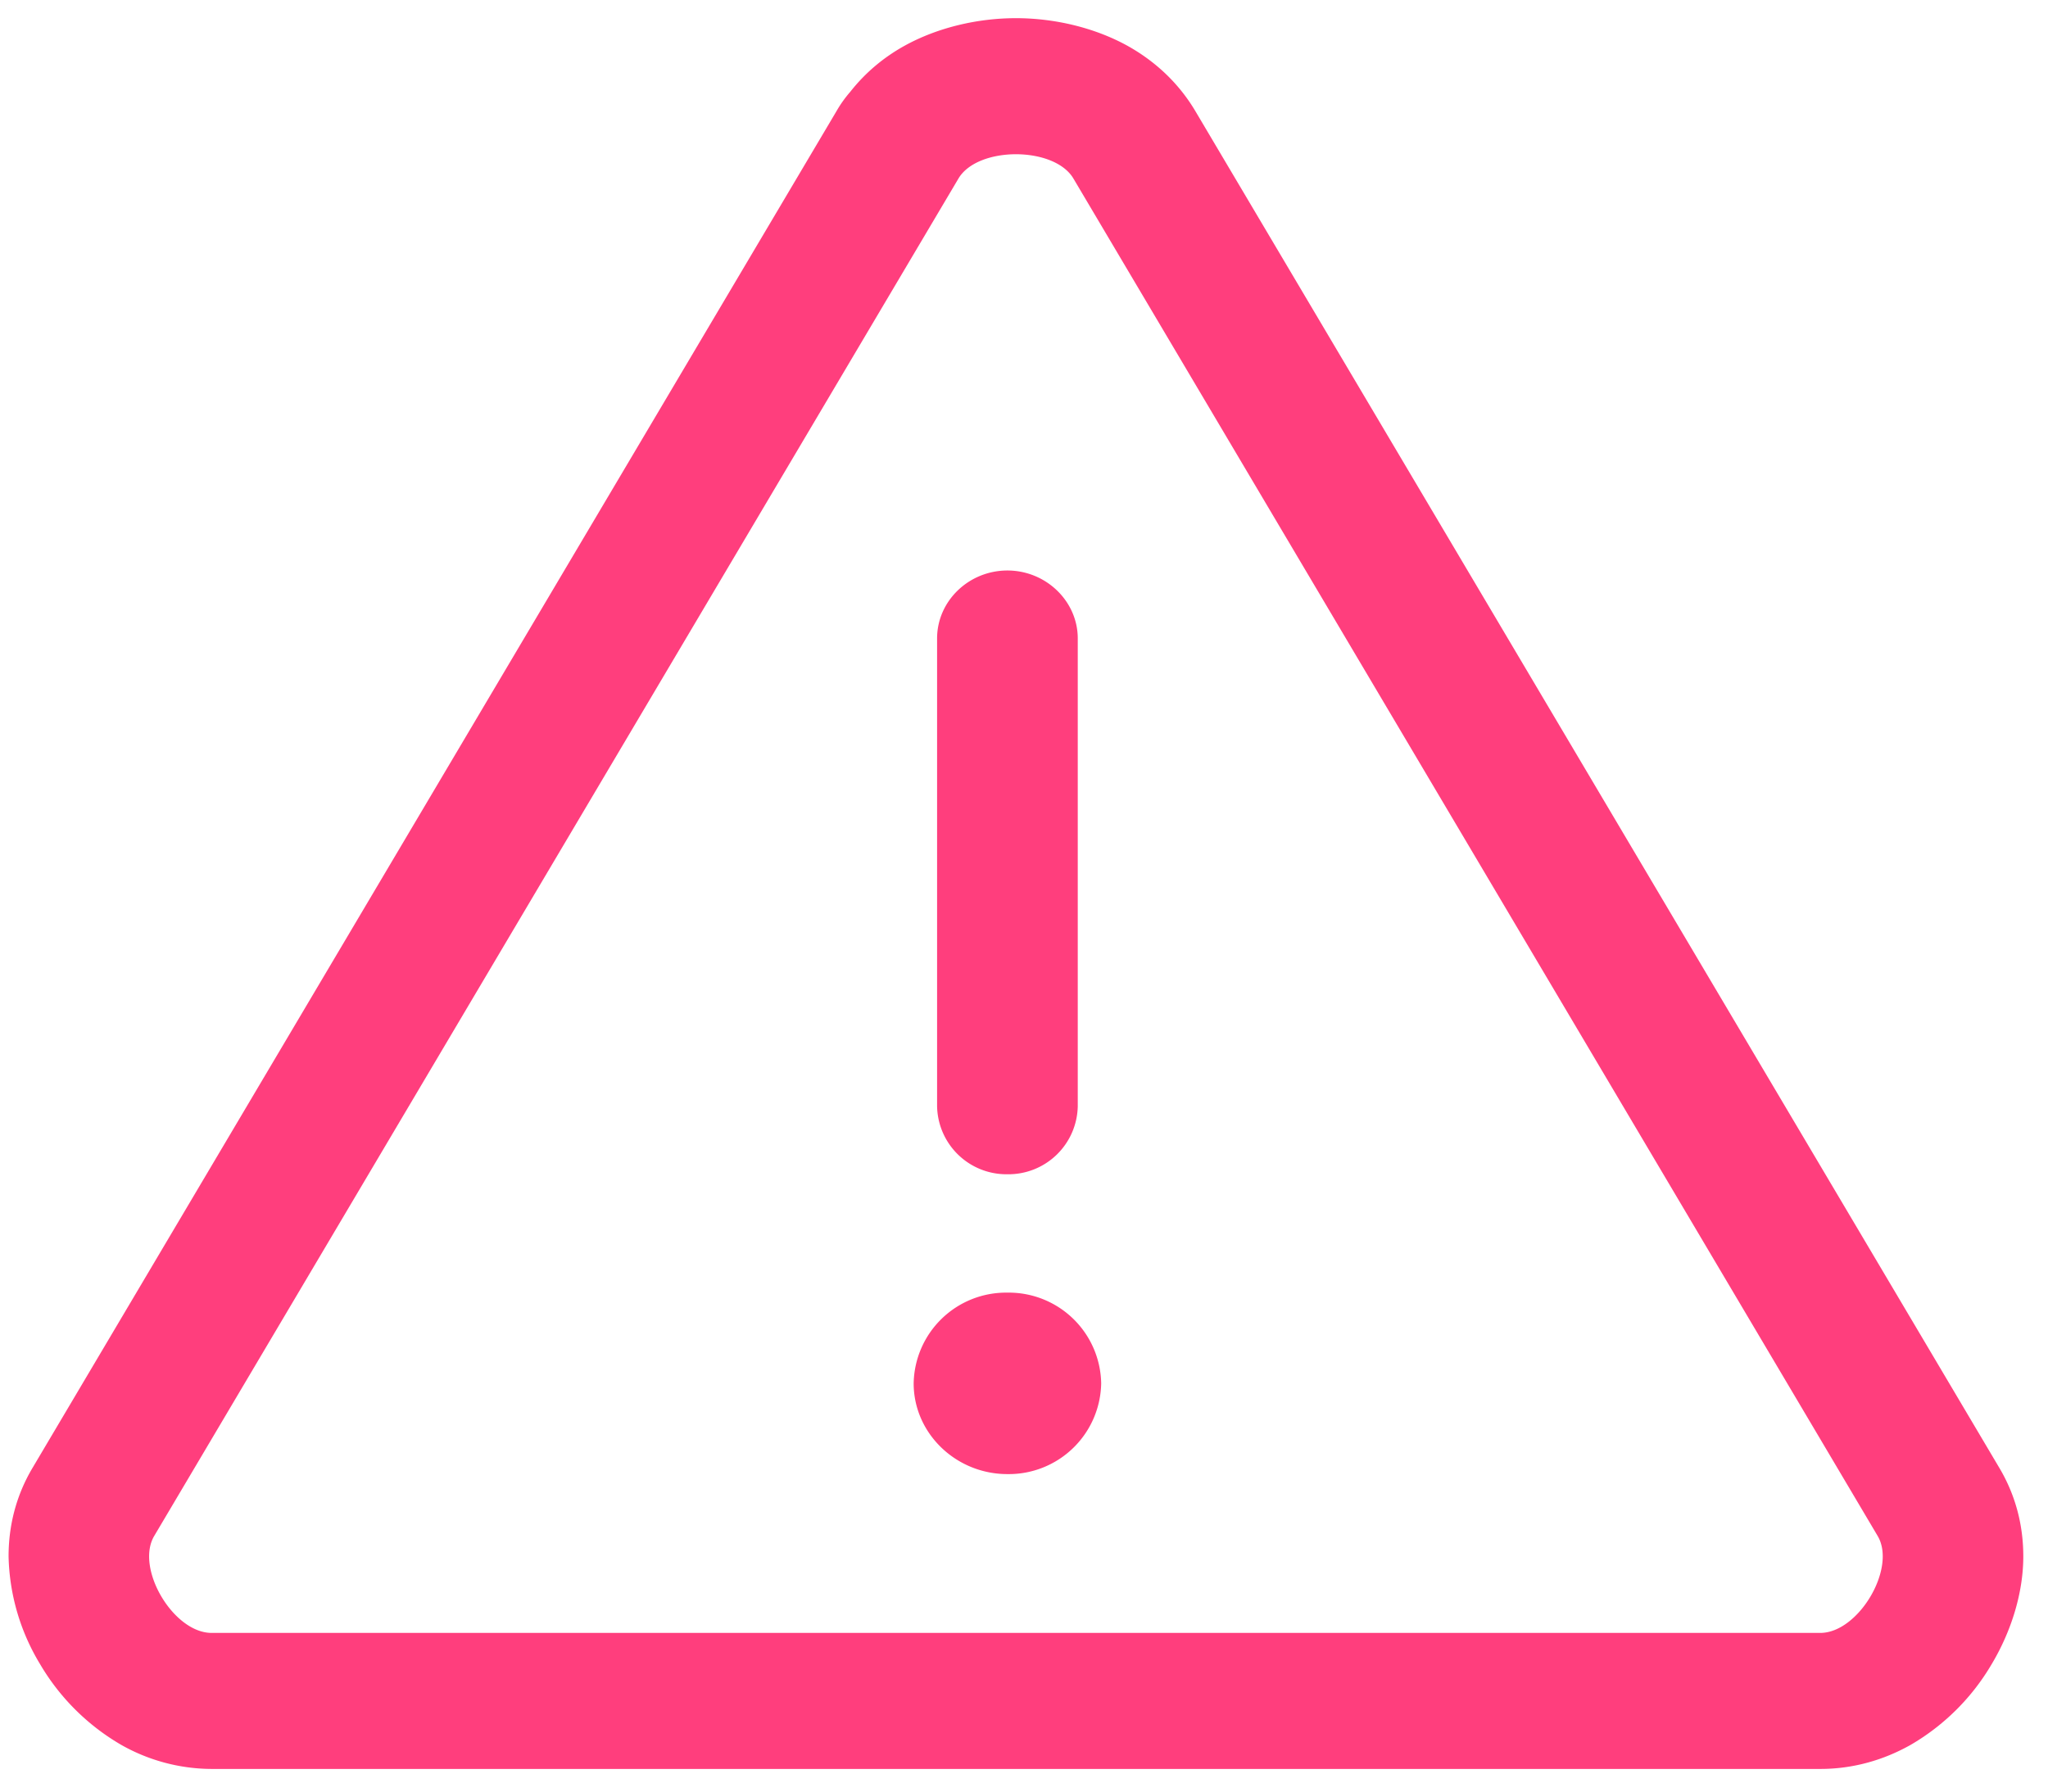 <svg xmlns="http://www.w3.org/2000/svg" width="16" height="14" viewBox="0 0 16 14">
    <g fill="#FF3E7D" fill-rule="evenodd">
        <path d="M8.386 1.395l6.283 10.607c.15.252-.15.758-.448.758H1.653c-.299 0-.598-.506-.448-.758L7.488 1.395c.15-.253.748-.253.898 0m.952-.528l6.284 10.607c.128.217.185.451.185.688 0 .285-.094.586-.247.842a1.758 1.758 0 0 1-.635.632c-.212.119-.45.187-.704.187H1.653a1.44 1.44 0 0 1-.704-.187 1.759 1.759 0 0 1-.636-.632 1.693 1.693 0 0 1-.246-.842c0-.237.057-.471.185-.688L6.536.867c.031-.054.067-.104.107-.15.118-.15.262-.27.425-.36.259-.143.572-.215.869-.215.297 0 .61.072.87.215.216.12.4.29.531.51"/>
        <path d="M7.87 4.458c.302 0 .55.24.55.531v3.656a.542.542 0 0 1-.55.531.542.542 0 0 1-.549-.531V4.989c0-.292.247-.531.55-.531M7.87 11.519a.722.722 0 0 0 .733-.71.722.722 0 0 0-.733-.708.722.722 0 0 0-.732.709c0 .39.33.709.732.709"/>
    </g>
</svg>
